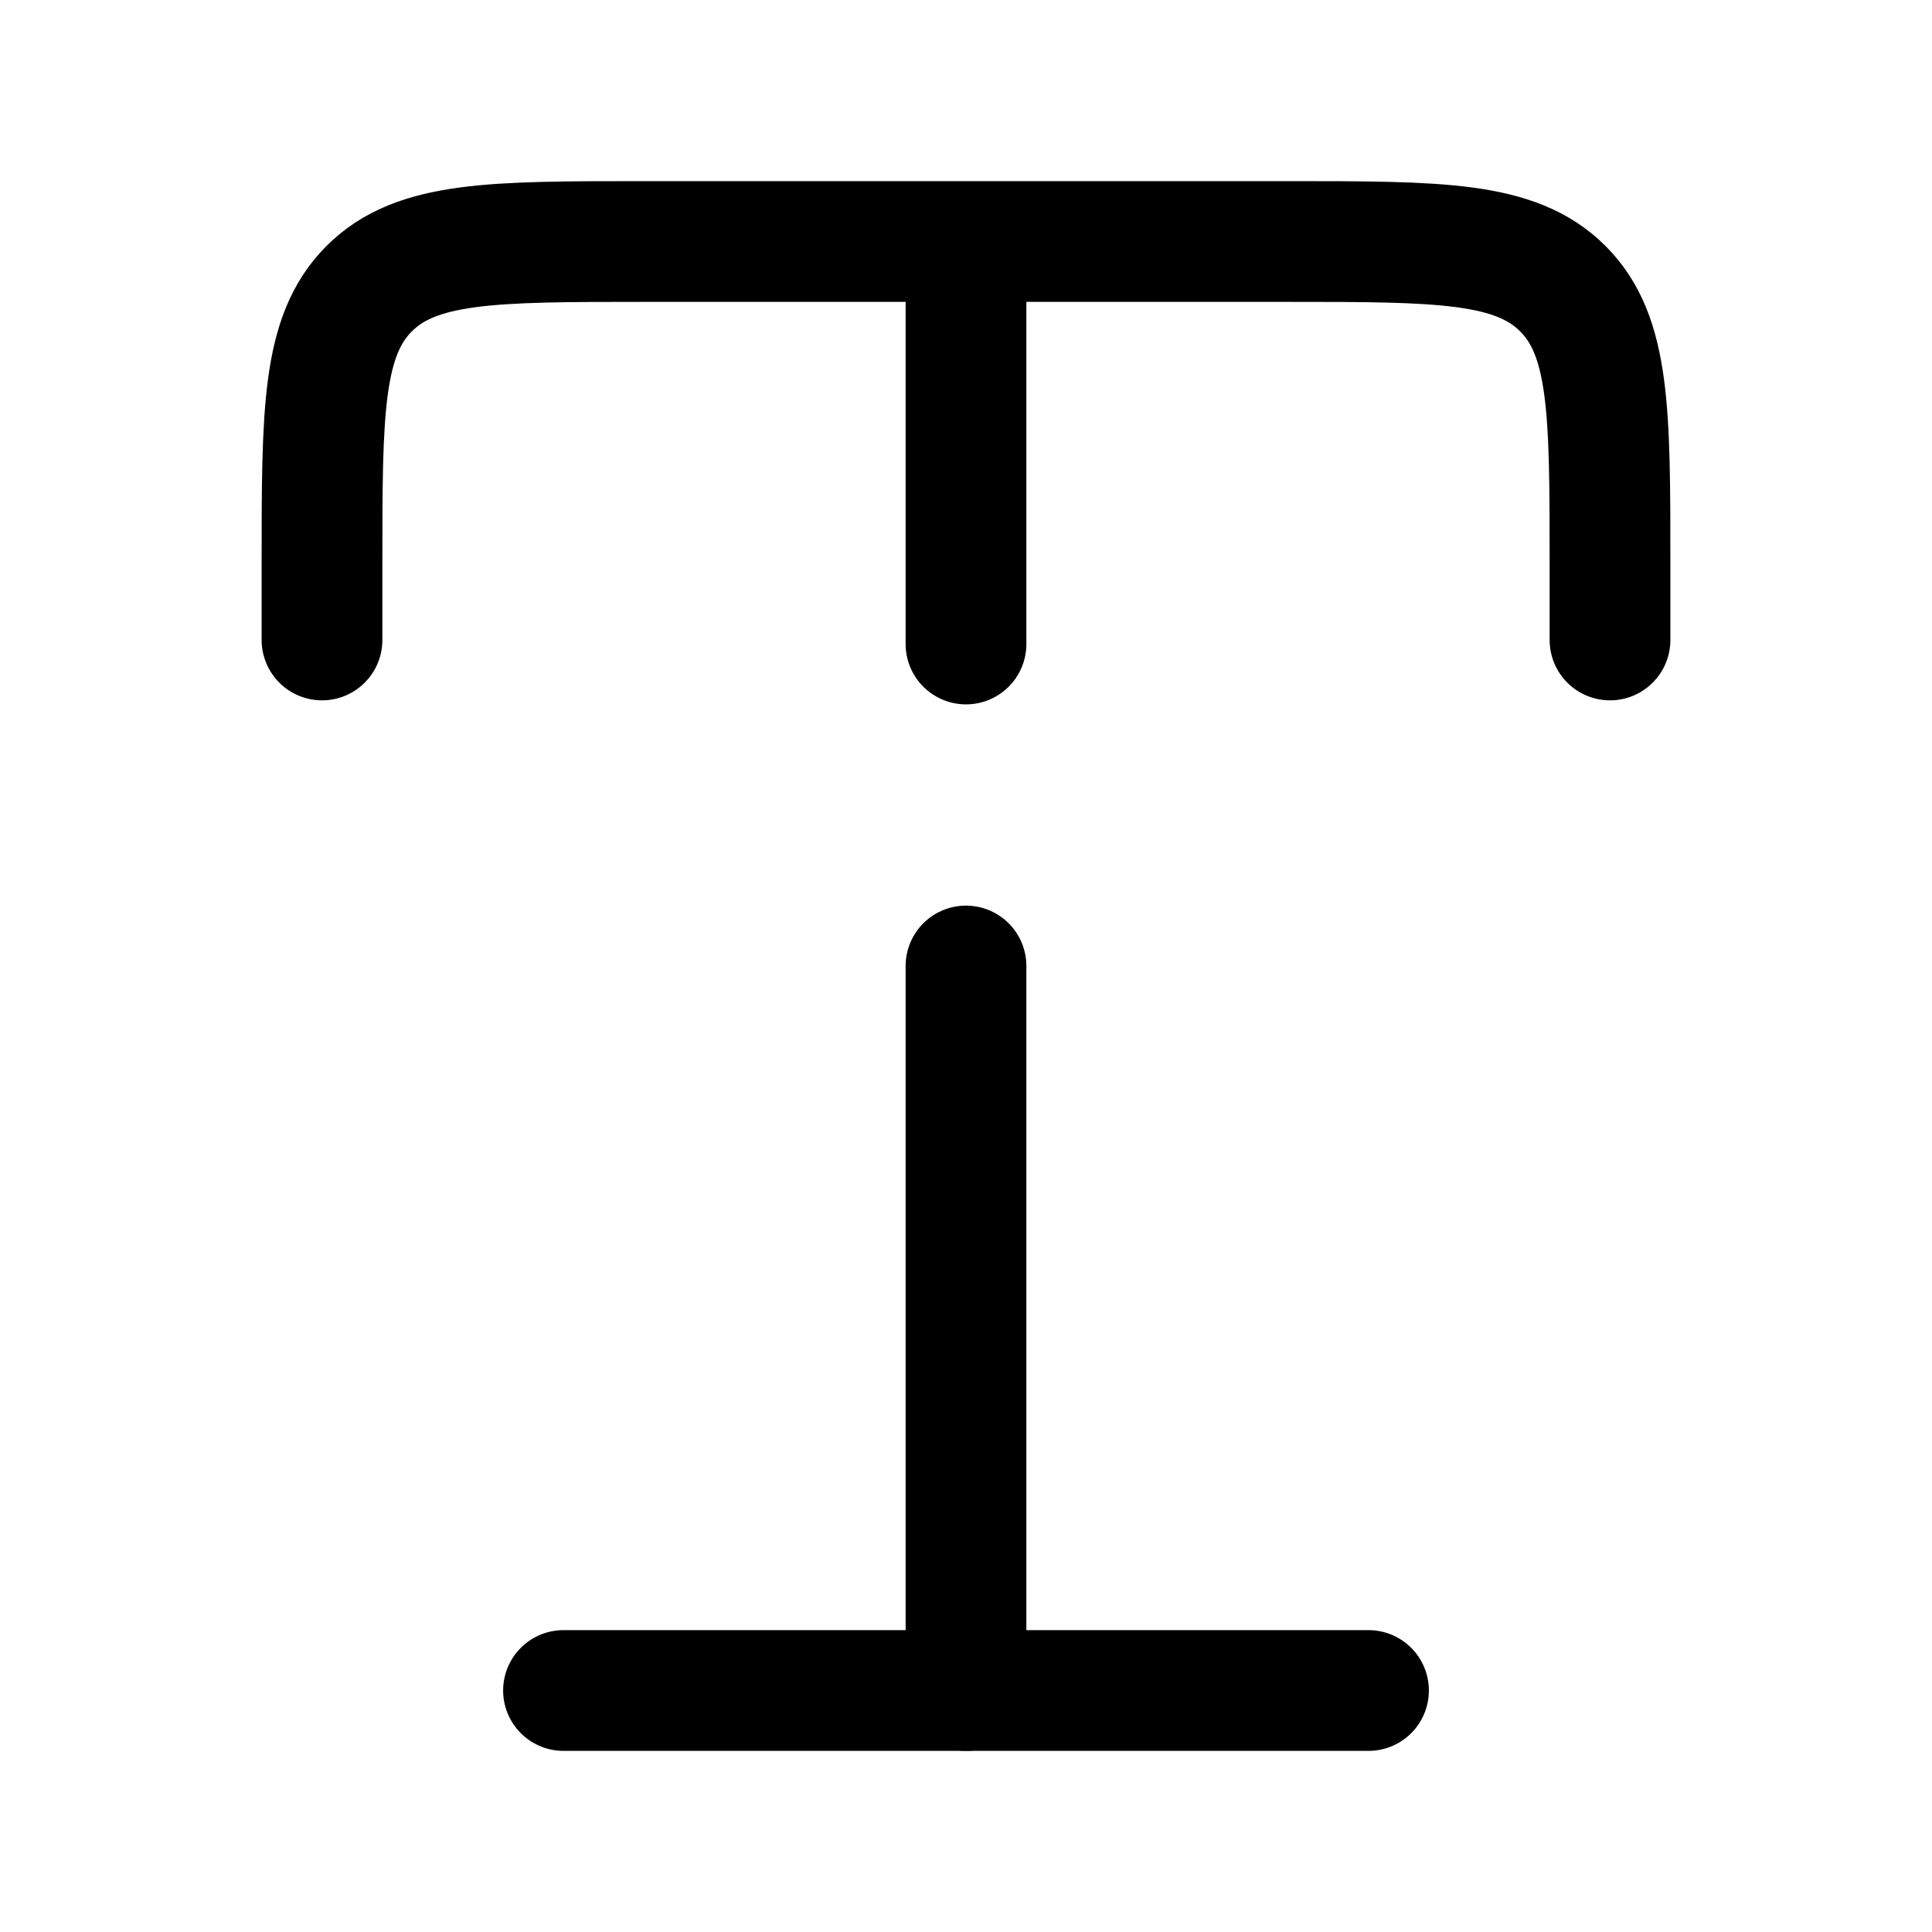 <svg width="24" height="24" viewBox="0 0 24 24" fill="none" xmlns="http://www.w3.org/2000/svg">
    <path d="M12 3H8C6.114 3 5.172 3 4.586 3.586C4 4.172 4 5.114 4 7V7.95M12 3H16C17.886 3 18.828 3 19.414 3.586C20 4.172 20 5.114 20 7V7.95M12 3V8M12 21V12"
          stroke="currentColor" stroke-width="1.5" stroke-linecap="round" stroke-linejoin="round"/>
    <path d="M7 21H17" stroke="currentColor" stroke-width="1.5" stroke-linecap="round" stroke-linejoin="round"/>
</svg>
